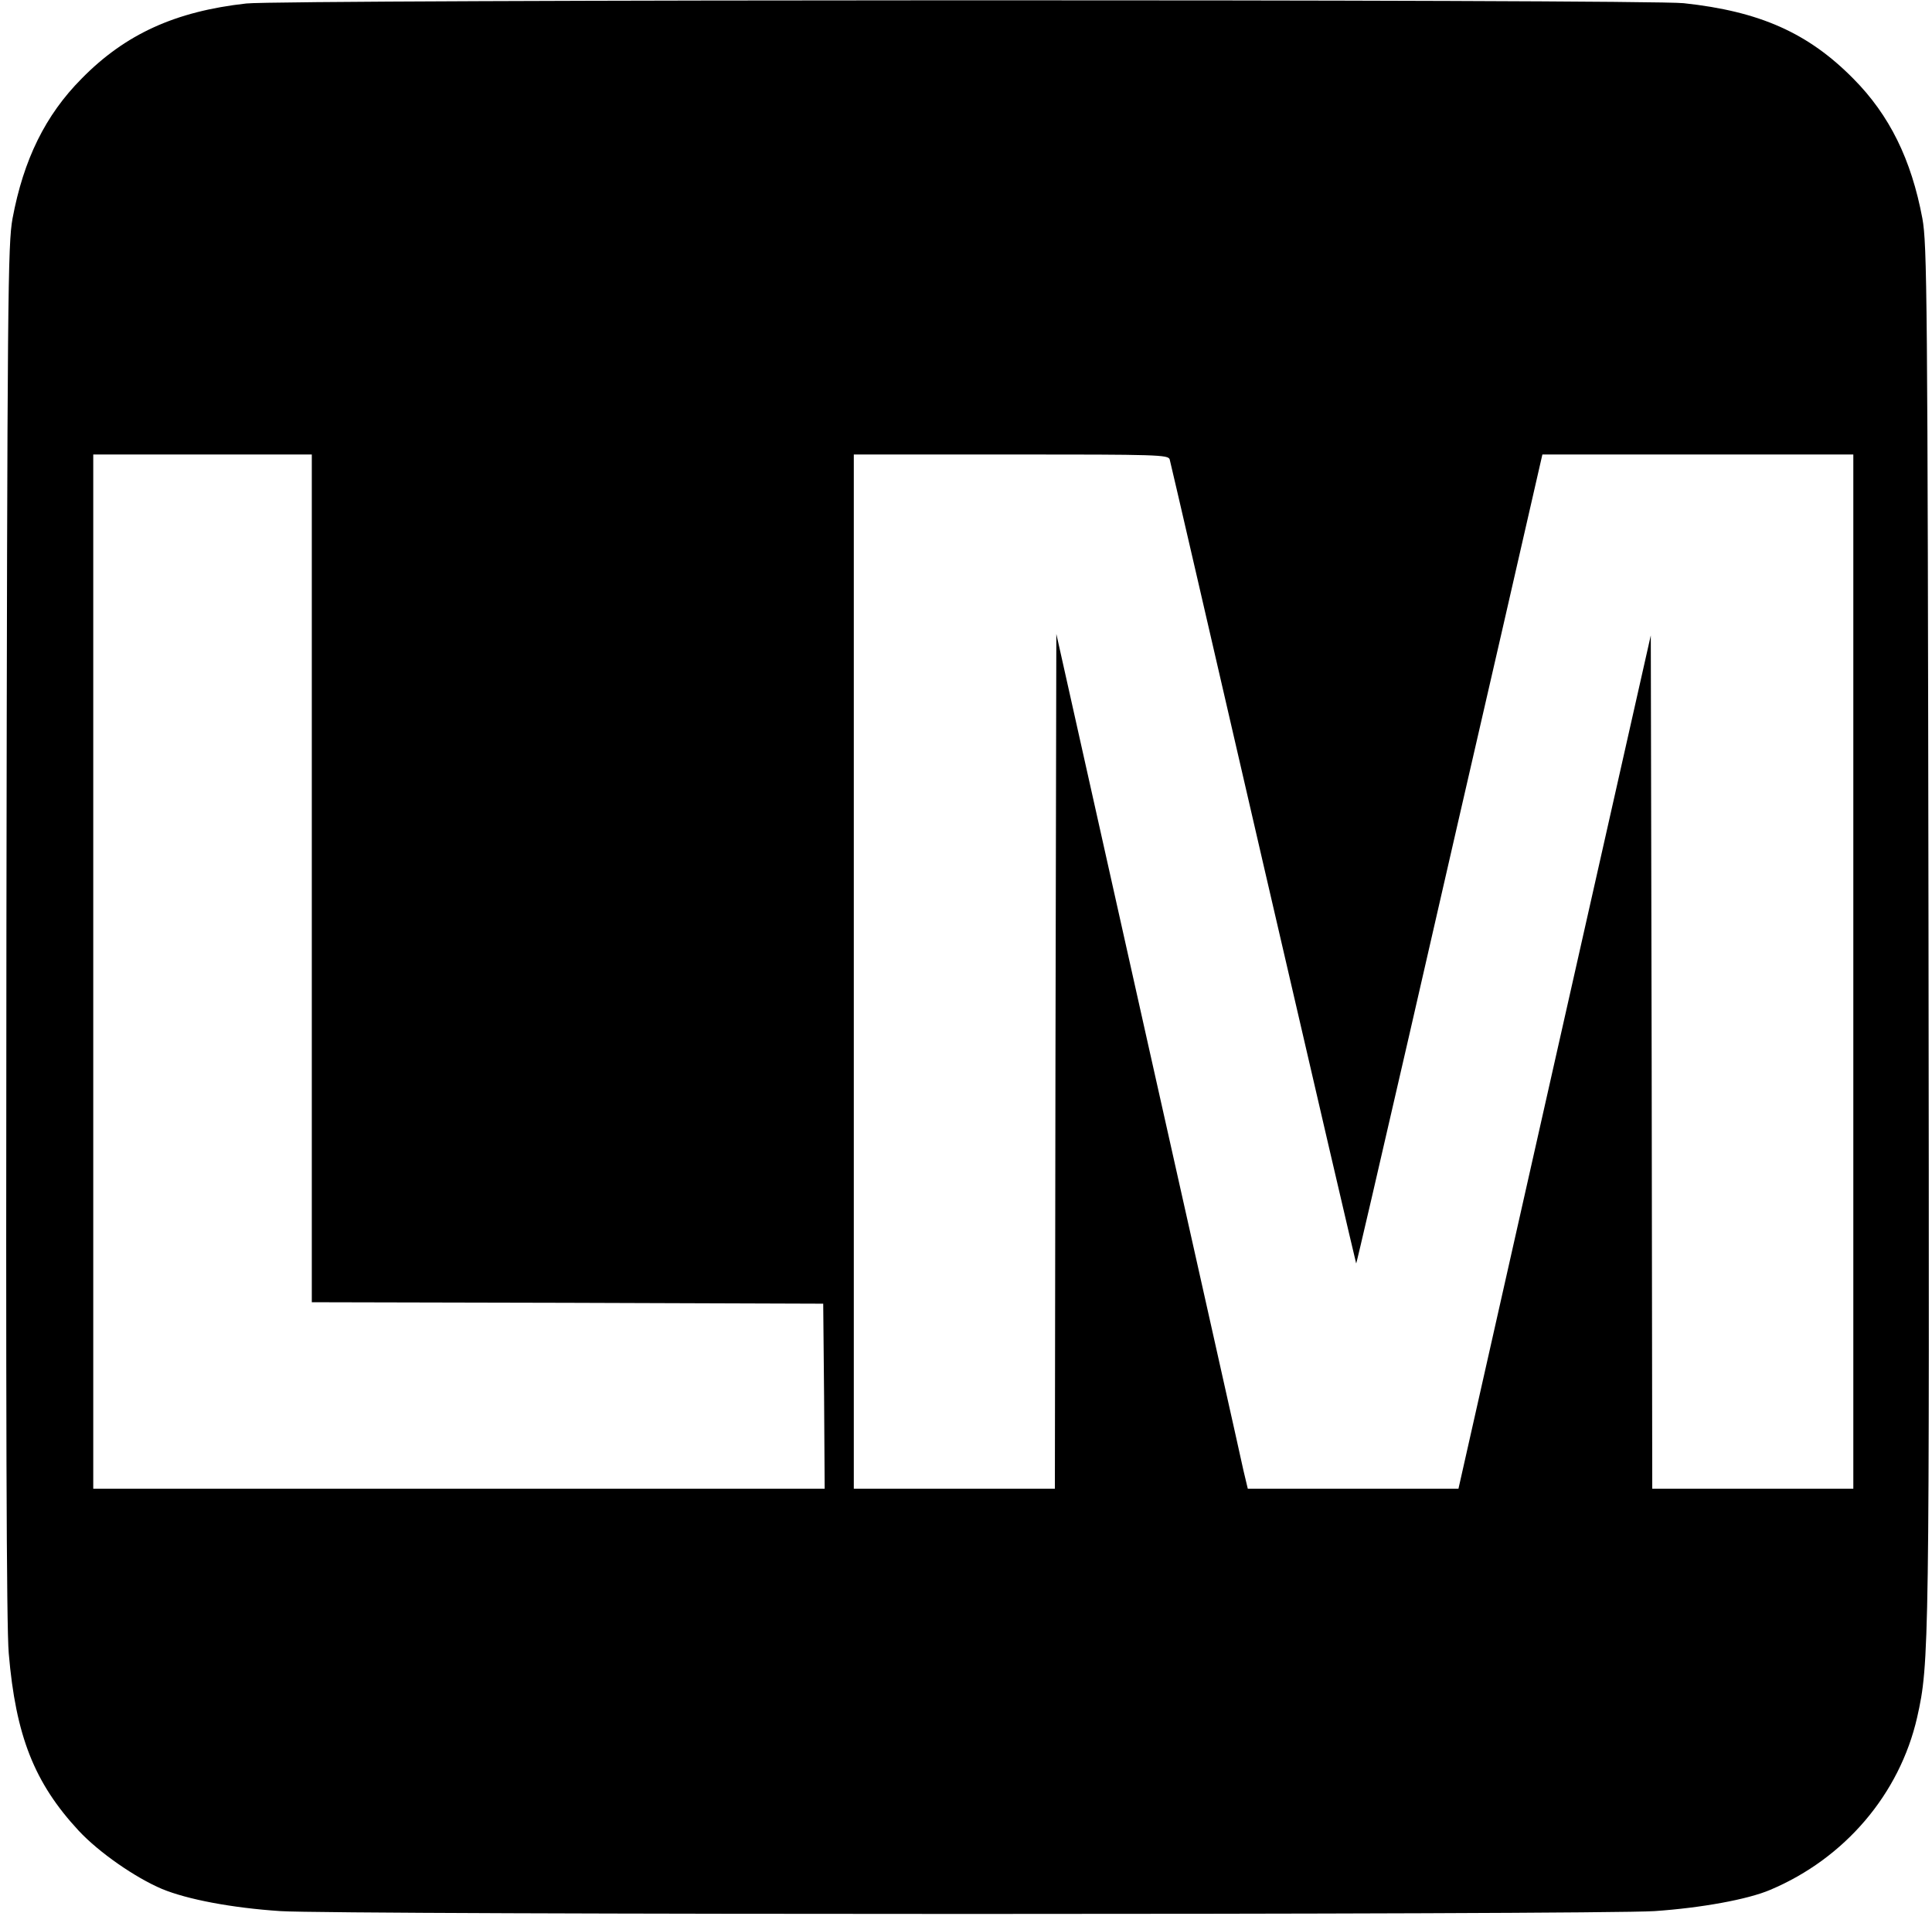<?xml version="1.0" standalone="no"?>
<!DOCTYPE svg PUBLIC "-//W3C//DTD SVG 20010904//EN"
 "http://www.w3.org/TR/2001/REC-SVG-20010904/DTD/svg10.dtd">
<svg version="1.0" xmlns="http://www.w3.org/2000/svg"
 width="663pt" height="660pt" viewBox="0 0 663 660"
 preserveAspectRatio="xMidYMid meet">
<g transform="translate(0,660) scale(0.1,-0.1)"
fill="#000000" stroke="none">
<path d="M845 6588 c-243 -27 -415 -105 -565 -258 -124 -125 -199 -277 -237
-480 -16 -89 -18 -249 -21 -2445 -2 -1651 0 -2389 8 -2480 24 -284 88 -445
240 -609 70 -75 194 -161 286 -200 87 -36 240 -65 406 -76 192 -13 4524 -13
4716 0 160 11 320 40 397 73 256 108 444 329 504 592 42 186 42 236 39 2695
-3 2201 -5 2361 -21 2450 -38 203 -113 355 -237 480 -155 157 -321 231 -582
259 -122 14 -4815 13 -4933 -1z m225 -3003 l0 -1455 878 -2 877 -3 3 -318 2
-317 -1255 0 -1255 0 0 1775 0 1775 375 0 375 0 0 -1455z m2944 1438 c3 -10
147 -634 321 -1388 174 -753 318 -1371 319 -1372 1 -1 82 348 180 775 98 427
241 1053 319 1390 l140 612 534 0 533 0 0 -1775 0 -1775 -345 0 -345 0 -2
1465 -3 1464 -330 -1464 -330 -1465 -362 0 -361 0 -15 63 c-7 34 -155 694
-328 1466 l-314 1405 -3 -1467 -2 -1467 -345 0 -345 0 0 1775 0 1775 539 0
c505 0 540 -1 545 -17z"/>
</g>
</svg>
